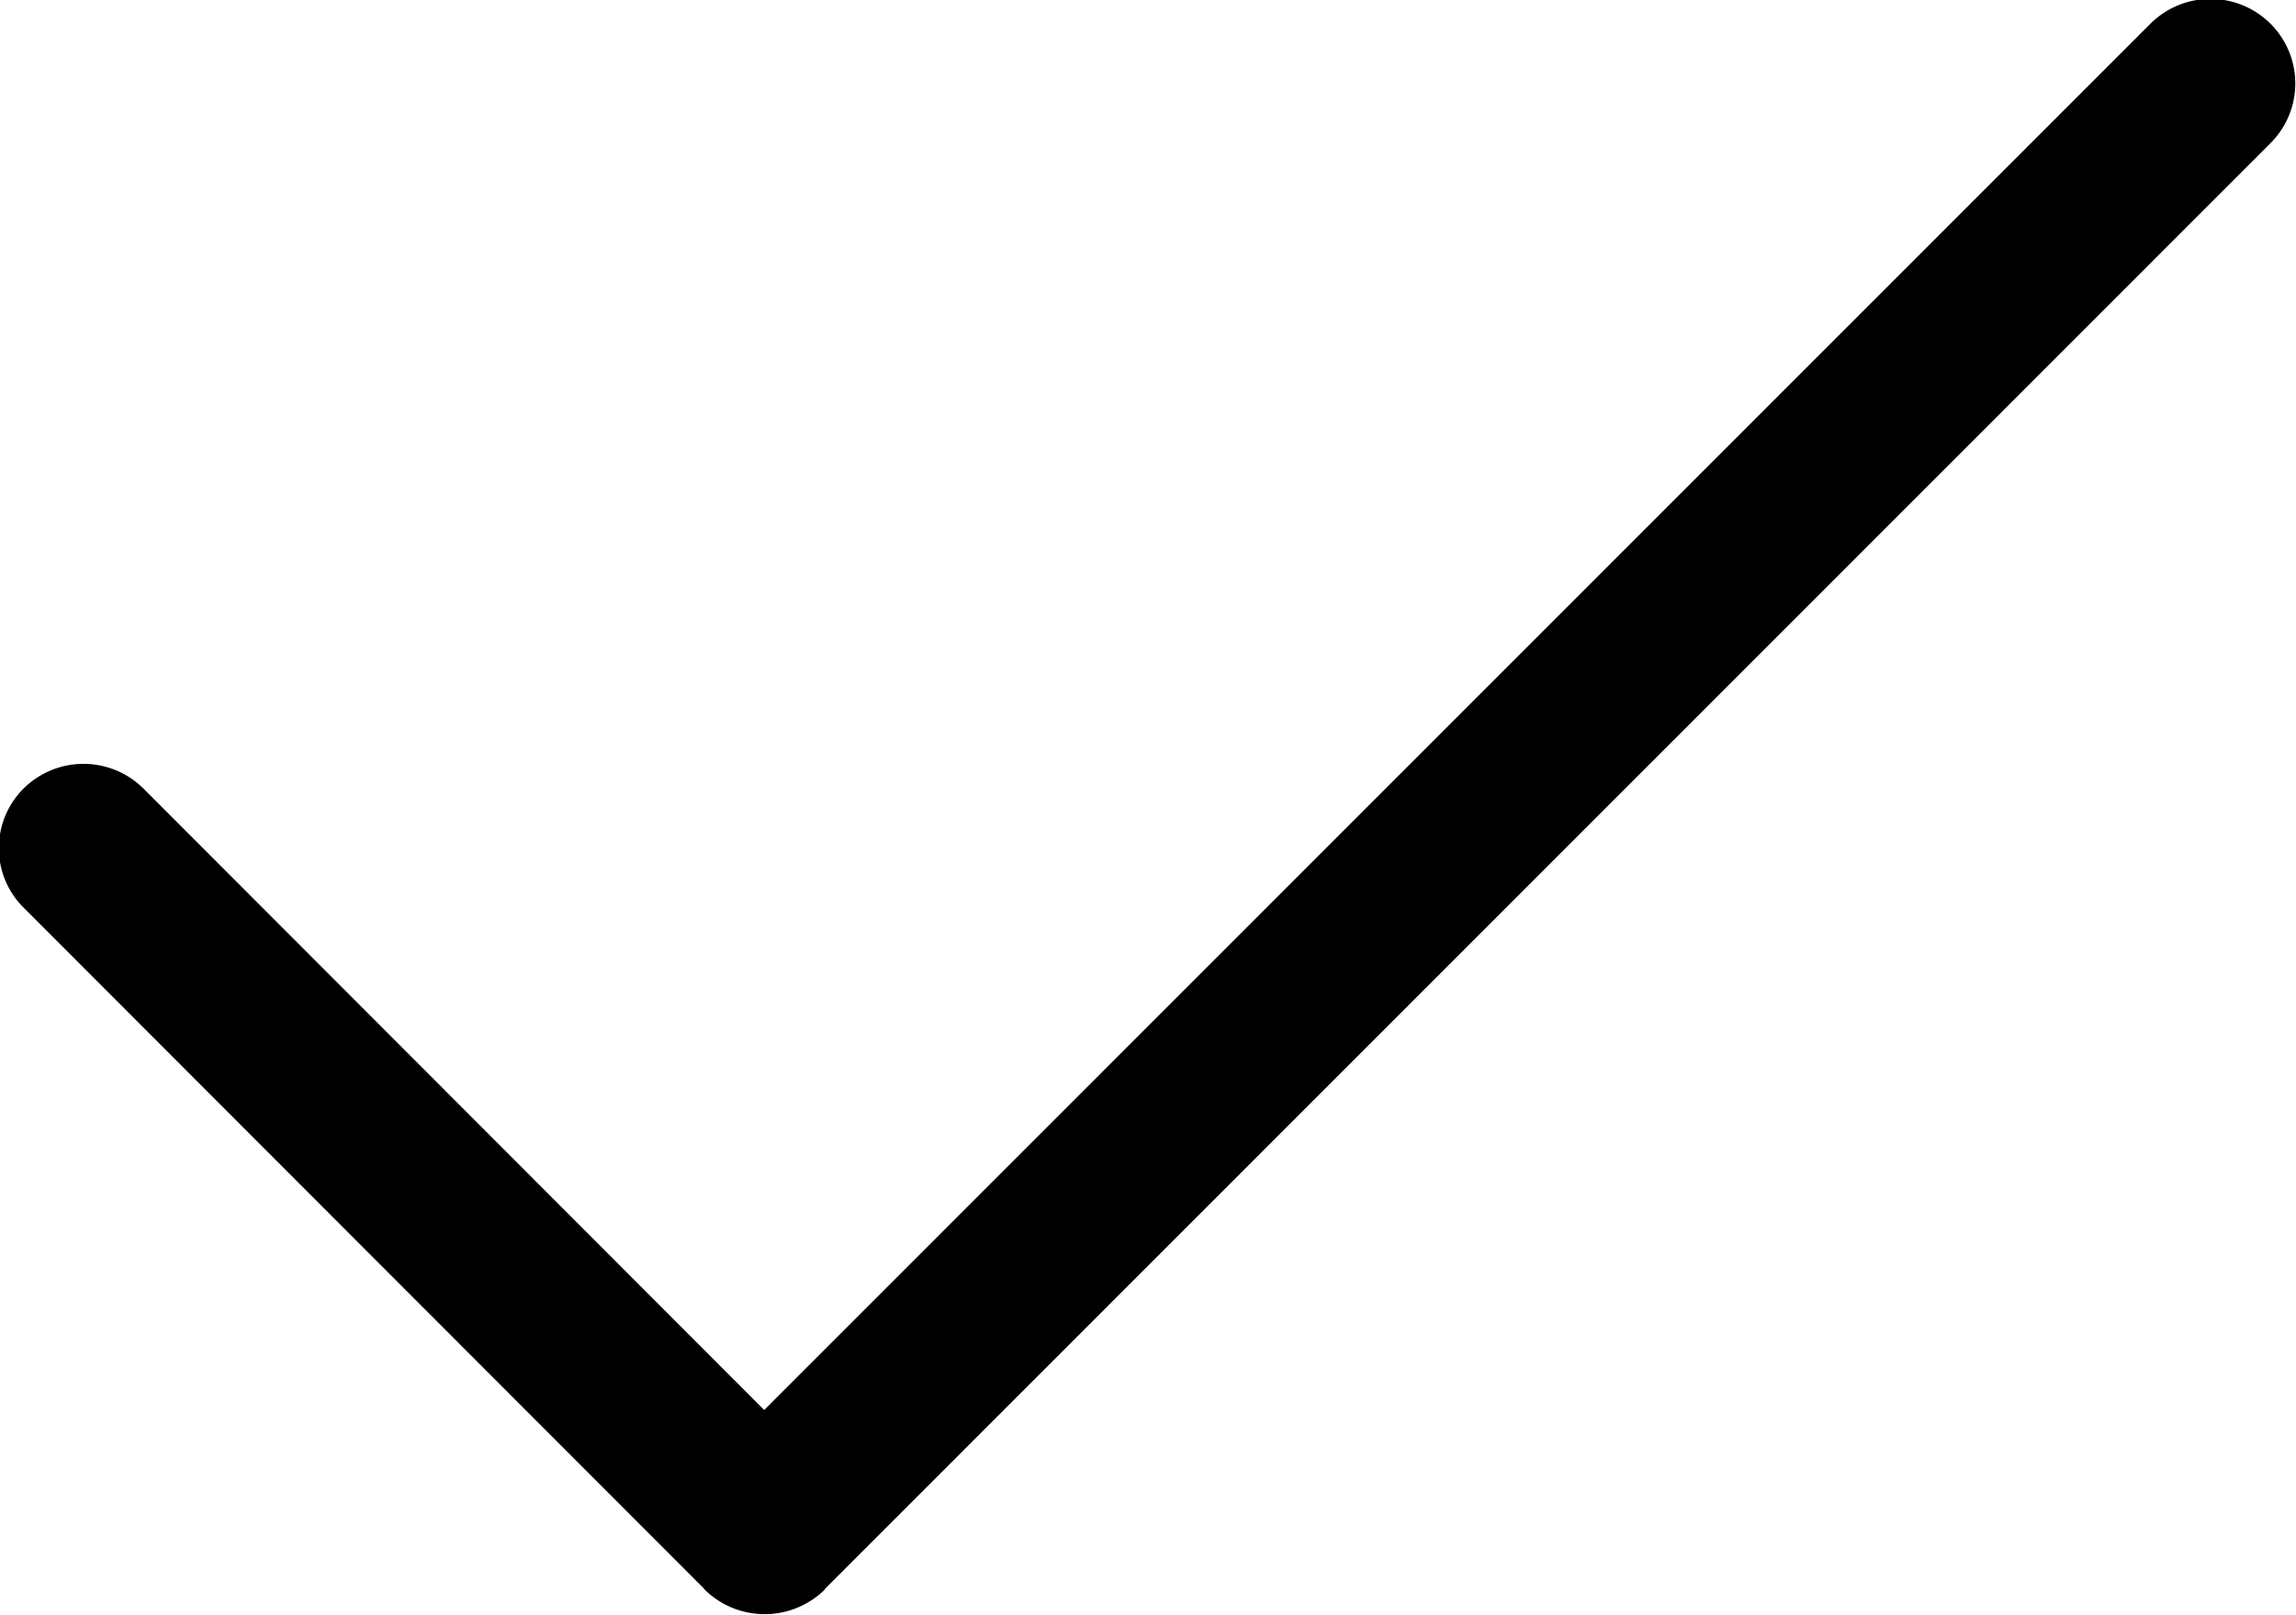 <svg xmlns="http://www.w3.org/2000/svg" width="27" height="19" viewBox="0 0 27 19"><path id="Rounded_Rectangle_903" data-name="Rounded Rectangle 903" class="cls-1" d="M402.7,537.684l-17,17.007,0,0.006a1.007,1.007,0,0,1-1.415,0,0.083,0.083,0,0,1-.008-0.012l-8-8.009a0.988,0.988,0,0,1,0-1.4,1,1,0,0,1,1.41,0l7.3,7.31,16.3-16.306a1,1,0,0,1,1.414,0A0.992,0.992,0,0,1,402.7,537.684Z" transform="translate(-376 -536)"/></svg>